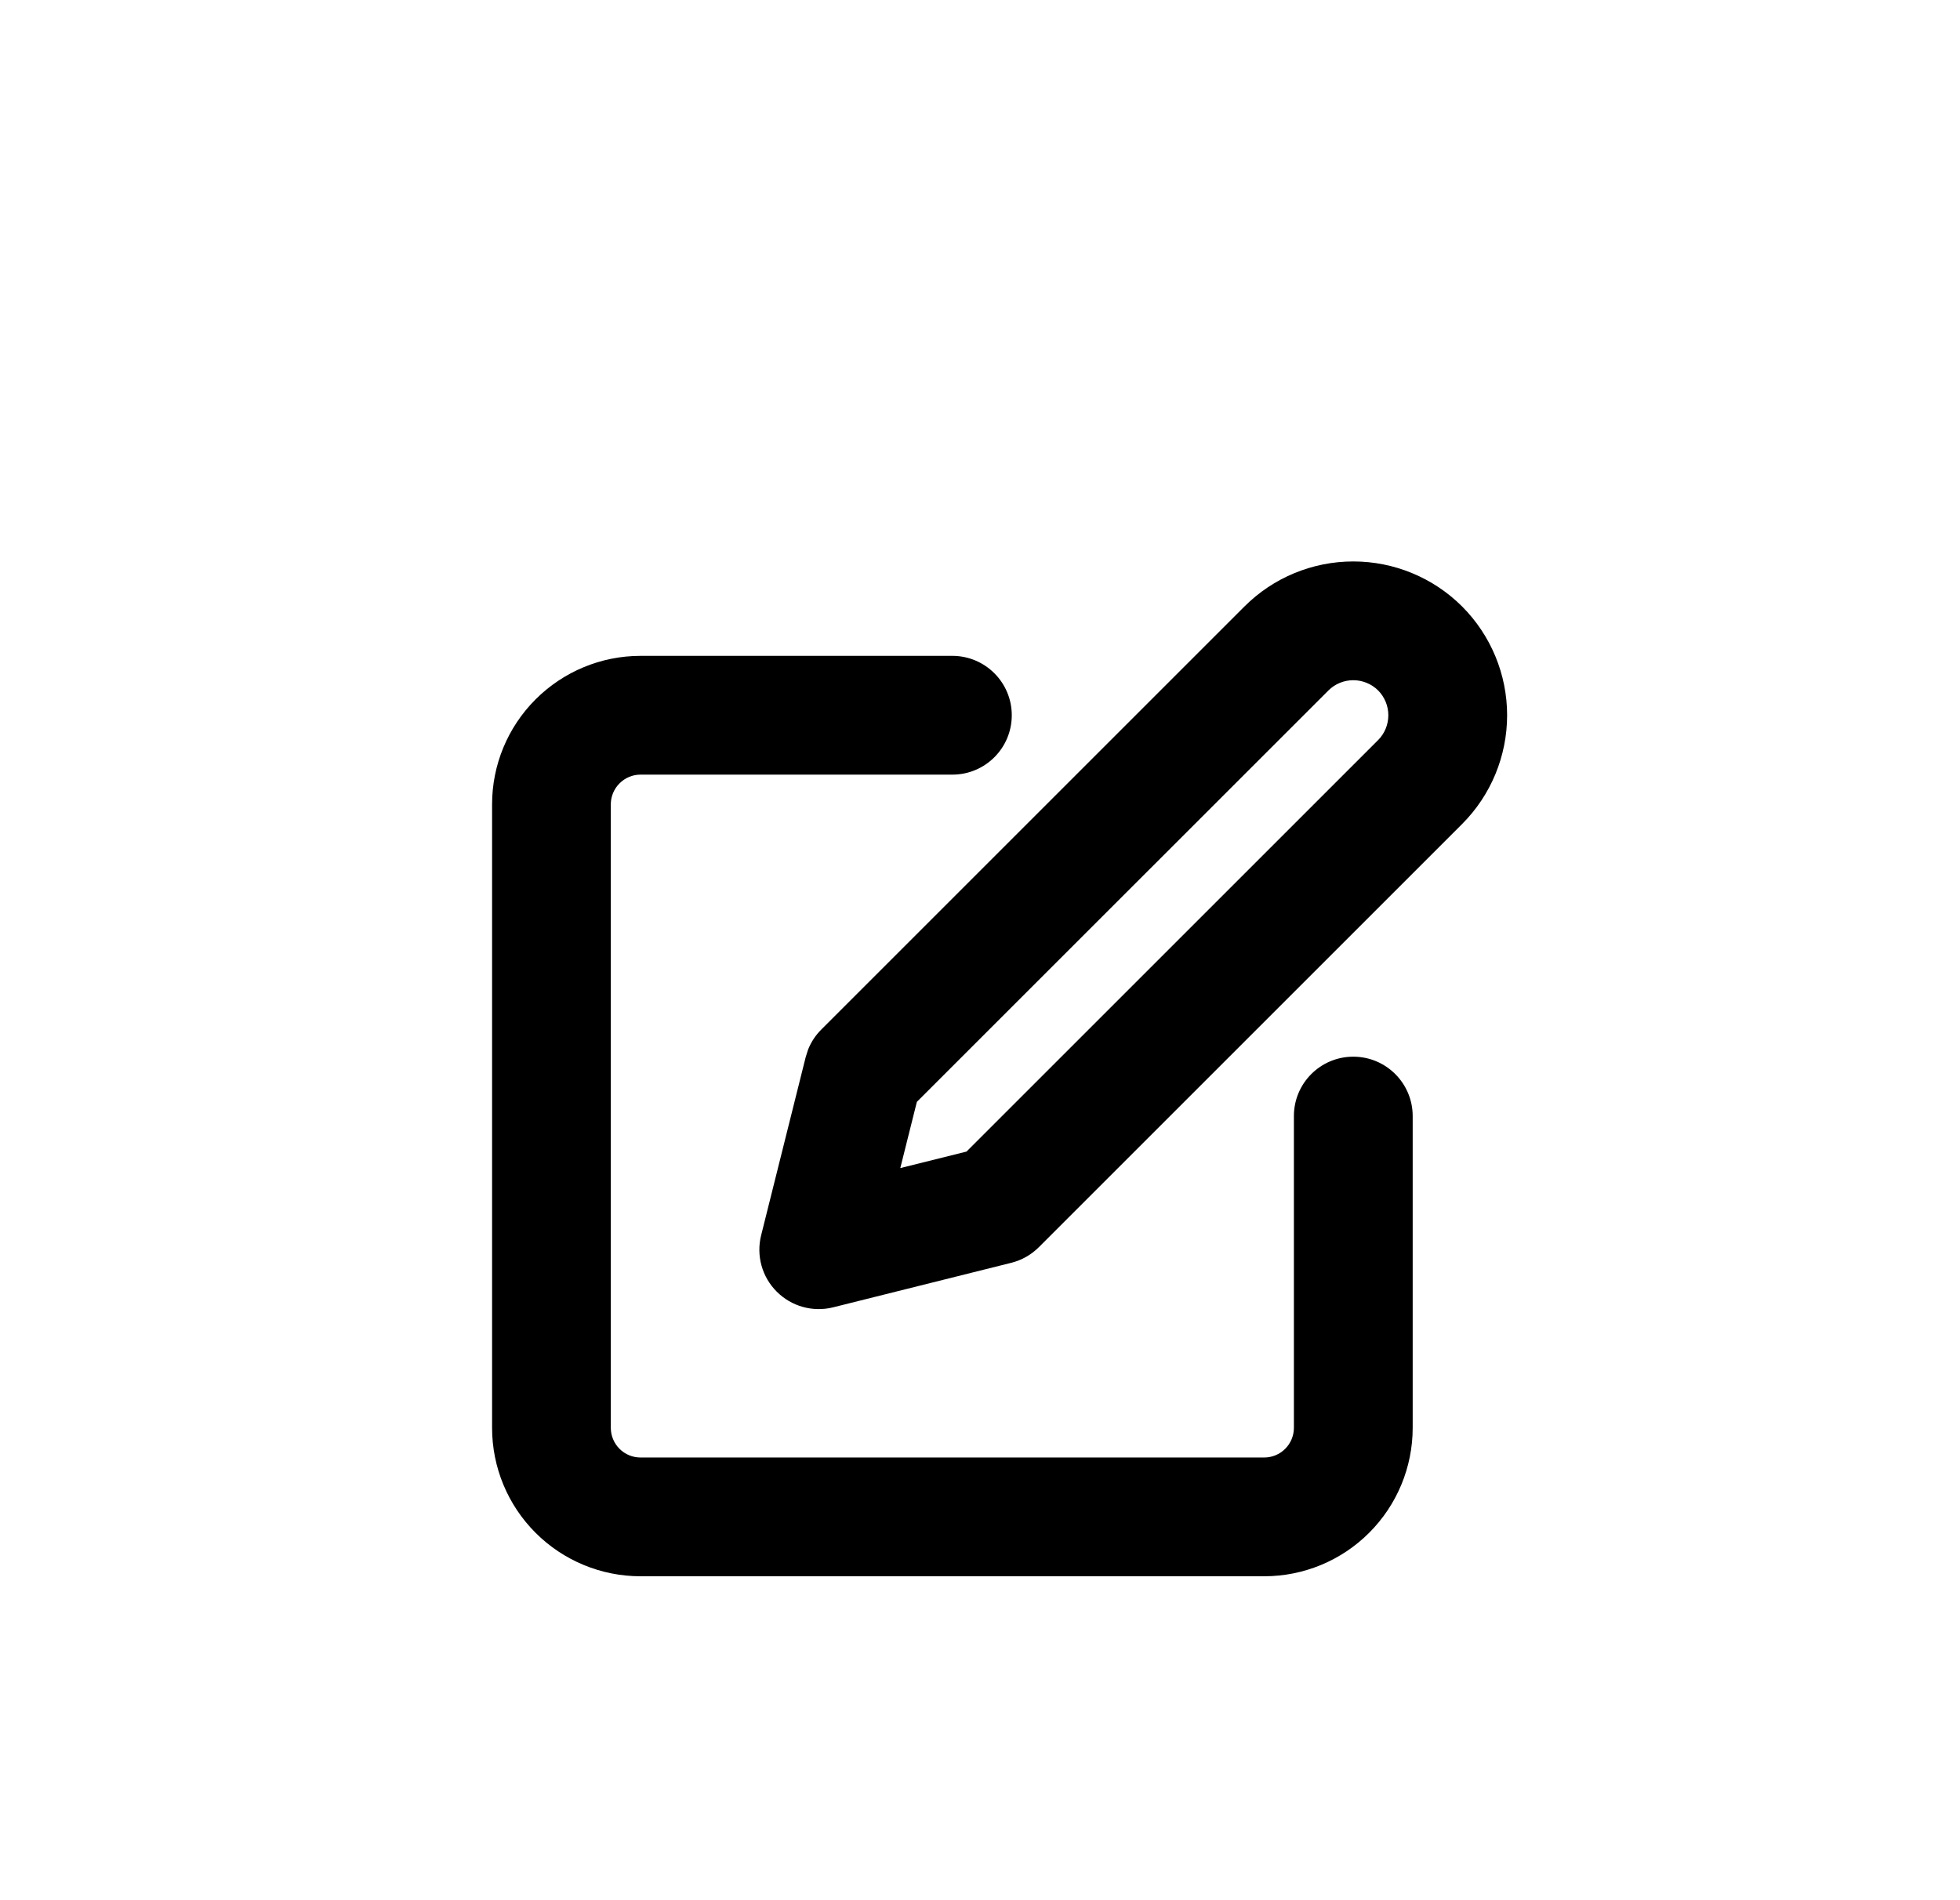<svg width="33" height="32" viewBox="0 0 33 32" fill="none" xmlns="http://www.w3.org/2000/svg">
<g filter="url(#filter0_dd_443_3891)">
<path d="M16.035 9.045C16.587 9.045 17.035 9.493 17.035 10.045C17.035 10.598 16.587 11.045 16.035 11.045H10.784C10.652 11.045 10.525 11.098 10.431 11.192C10.337 11.286 10.284 11.413 10.284 11.545V22.045C10.284 22.178 10.337 22.305 10.431 22.399C10.525 22.493 10.652 22.545 10.784 22.545H21.285C21.417 22.545 21.544 22.493 21.638 22.399C21.732 22.305 21.785 22.178 21.785 22.045V16.795C21.785 16.243 22.232 15.795 22.785 15.795C23.337 15.795 23.785 16.243 23.785 16.795V22.045C23.785 22.709 23.521 23.344 23.052 23.813C22.583 24.282 21.948 24.545 21.285 24.545H10.784C10.121 24.545 9.486 24.282 9.017 23.813C8.548 23.344 8.285 22.709 8.285 22.045V11.545C8.285 10.882 8.548 10.247 9.017 9.778C9.486 9.309 10.121 9.045 10.784 9.045H16.035ZM22.785 7.455C23.472 7.455 24.131 7.728 24.617 8.213C25.102 8.699 25.375 9.358 25.375 10.045C25.375 10.732 25.102 11.392 24.617 11.877L17.492 19.002C17.363 19.131 17.203 19.222 17.027 19.266L14.027 20.016C13.686 20.101 13.326 20.001 13.078 19.752C12.829 19.504 12.73 19.144 12.815 18.803L13.565 15.803L13.606 15.674C13.656 15.549 13.731 15.434 13.828 15.338L20.953 8.213C21.438 7.728 22.097 7.455 22.785 7.455ZM22.785 9.455C22.628 9.455 22.477 9.517 22.367 9.627L15.437 16.556L15.158 17.671L16.273 17.393L23.203 10.463C23.313 10.353 23.375 10.202 23.375 10.045C23.375 9.889 23.313 9.738 23.203 9.627C23.092 9.517 22.941 9.455 22.785 9.455Z" fill="black"/>
</g>
<defs>
<filter id="filter0_dd_443_3891" x="-2.17" y="-2" width="38" height="38" filterUnits="userSpaceOnUse" color-interpolation-filters="sRGB">
<feFlood flood-opacity="0" result="BackgroundImageFix"/>
<feColorMatrix in="SourceAlpha" type="matrix" values="0 0 0 0 0 0 0 0 0 0 0 0 0 0 0 0 0 0 127 0" result="hardAlpha"/>
<feMorphology radius="1" operator="erode" in="SourceAlpha" result="effect1_dropShadow_443_3891"/>
<feOffset dy="1"/>
<feGaussianBlur stdDeviation="1"/>
<feComposite in2="hardAlpha" operator="out"/>
<feColorMatrix type="matrix" values="0 0 0 0 0 0 0 0 0 0 0 0 0 0 0 0 0 0 0.1 0"/>
<feBlend mode="normal" in2="BackgroundImageFix" result="effect1_dropShadow_443_3891"/>
<feColorMatrix in="SourceAlpha" type="matrix" values="0 0 0 0 0 0 0 0 0 0 0 0 0 0 0 0 0 0 127 0" result="hardAlpha"/>
<feOffset dy="1"/>
<feGaussianBlur stdDeviation="1.5"/>
<feComposite in2="hardAlpha" operator="out"/>
<feColorMatrix type="matrix" values="0 0 0 0 0 0 0 0 0 0 0 0 0 0 0 0 0 0 0.1 0"/>
<feBlend mode="normal" in2="effect1_dropShadow_443_3891" result="effect2_dropShadow_443_3891"/>
<feBlend mode="normal" in="SourceGraphic" in2="effect2_dropShadow_443_3891" result="shape"/>
</filter>
</defs>
</svg>

